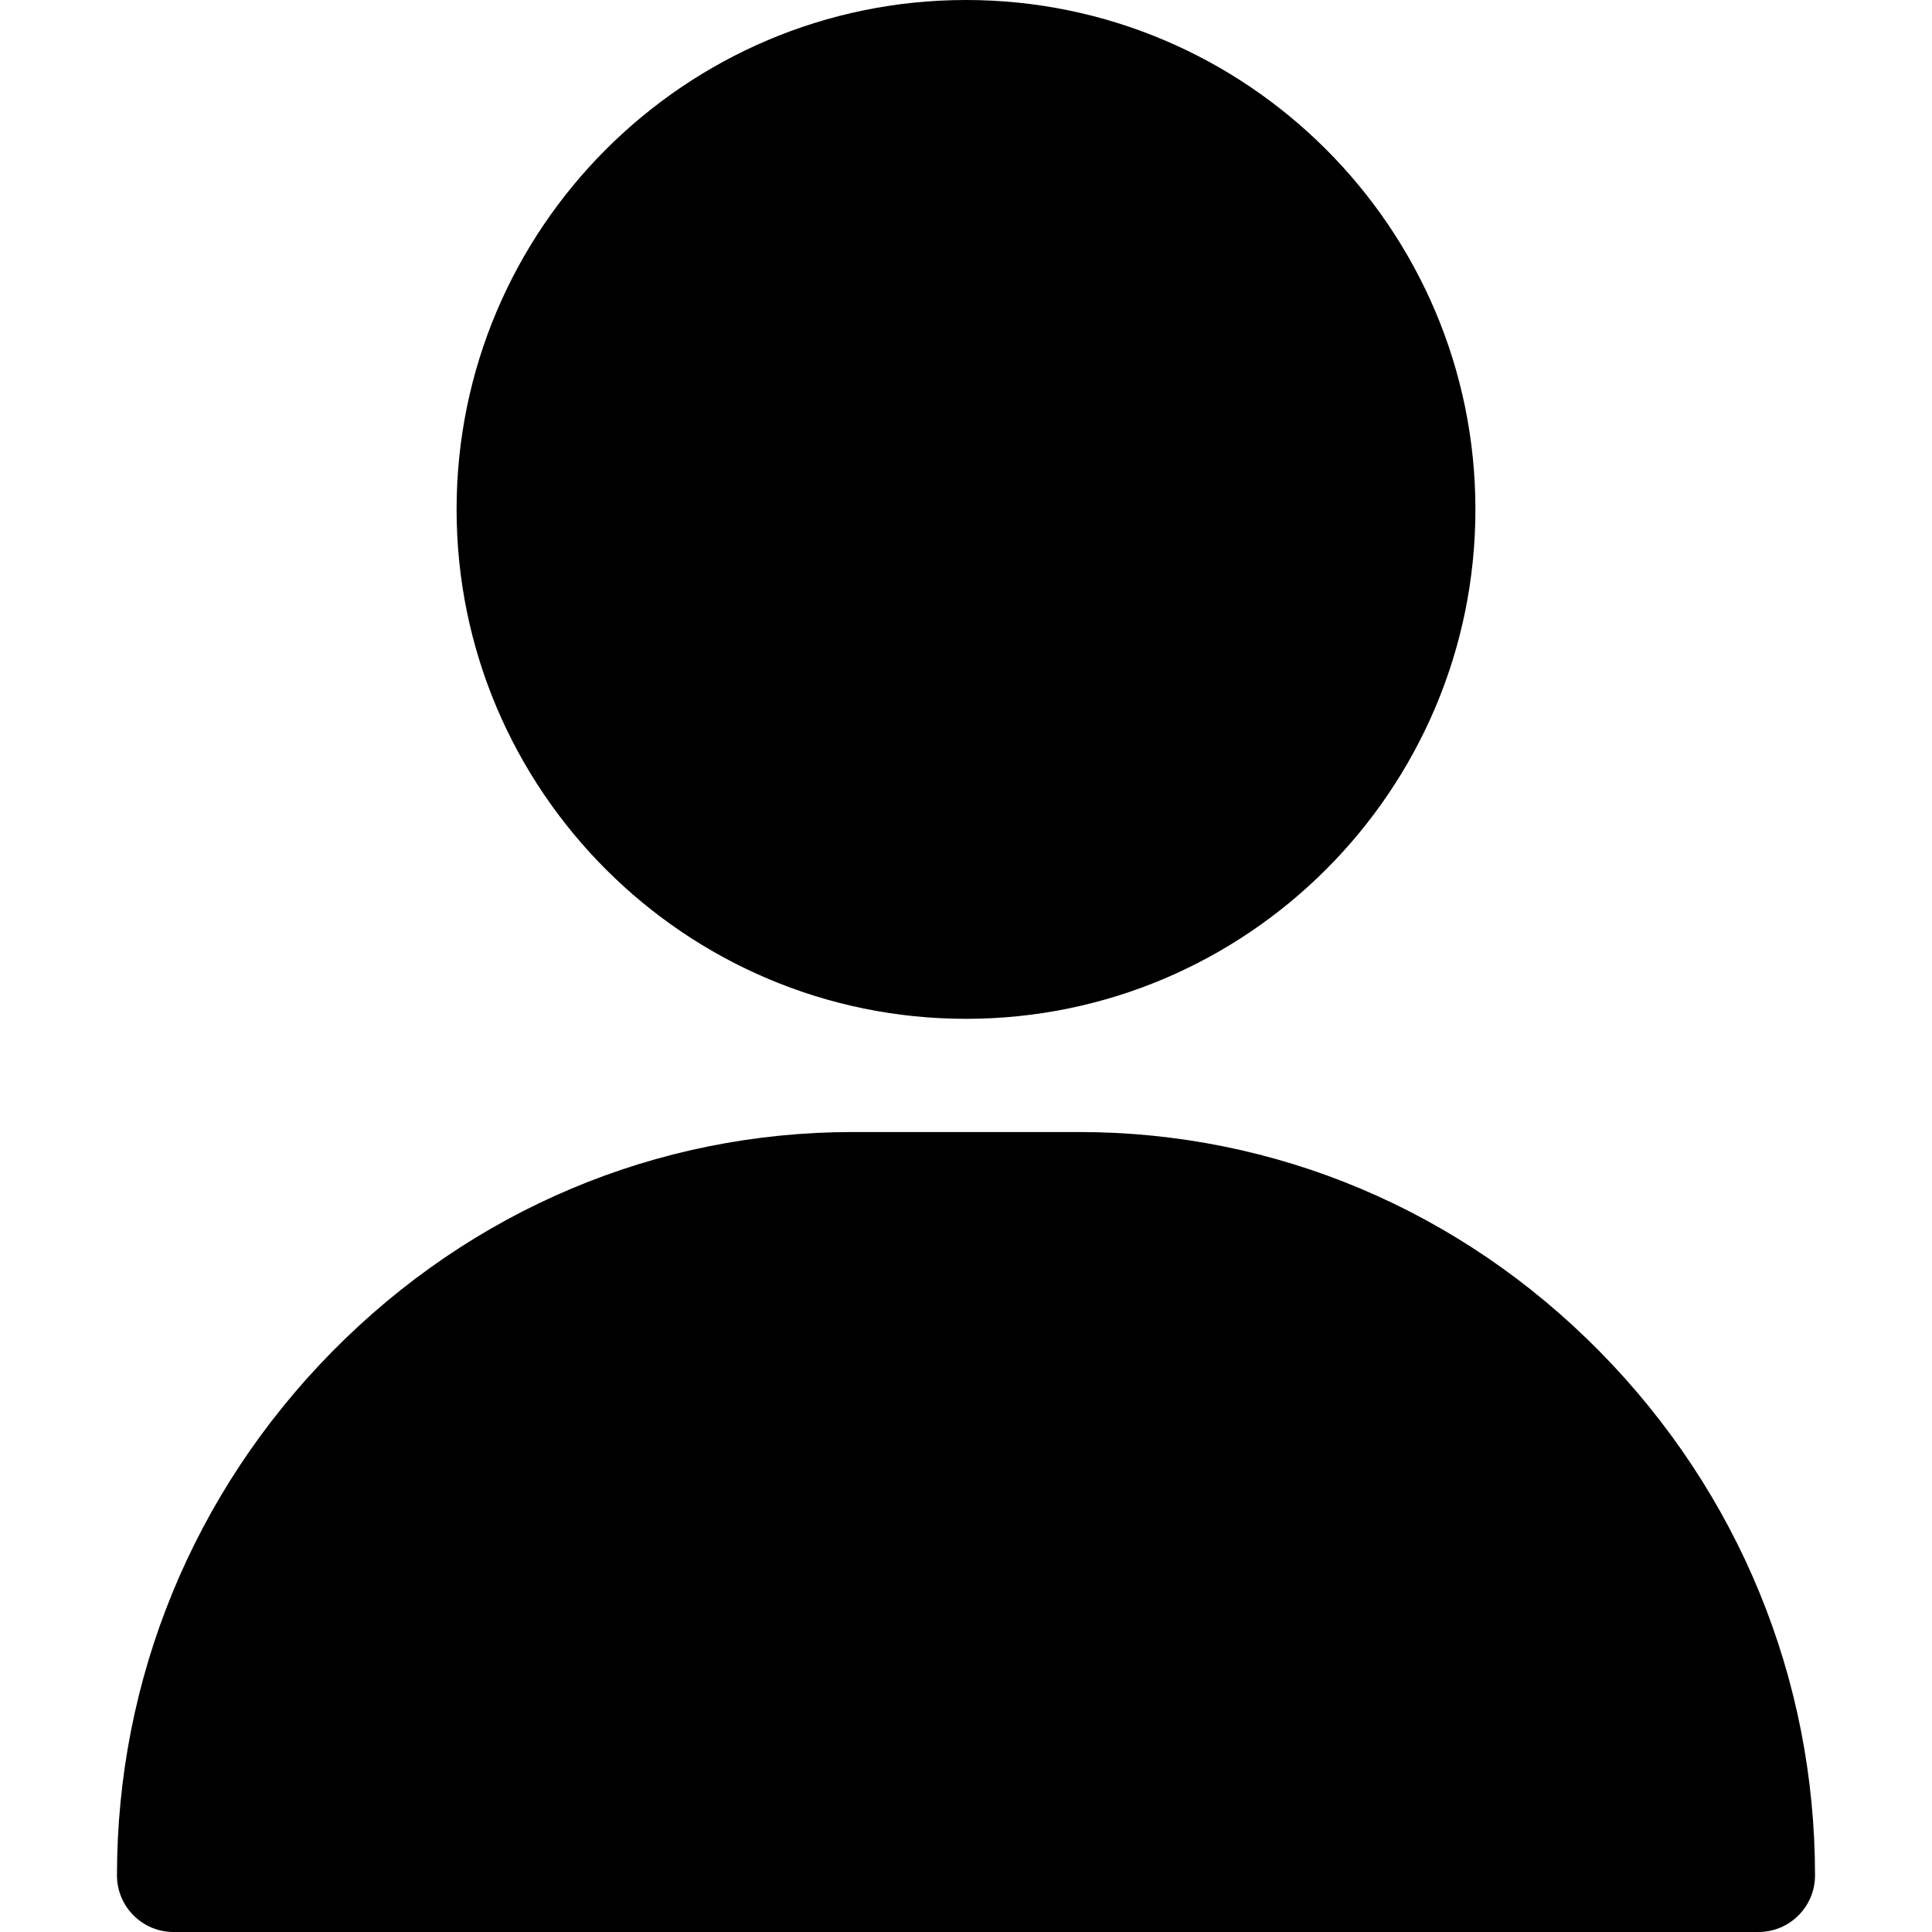 <?xml version="1.0" encoding="utf-8"?>
<!-- Generator: Adobe Illustrator 16.0.0, SVG Export Plug-In . SVG Version: 6.00 Build 0)  -->
<!DOCTYPE svg PUBLIC "-//W3C//DTD SVG 1.1//EN" "http://www.w3.org/Graphics/SVG/1.1/DTD/svg11.dtd">
<svg version="1.1" id="Layer_1" xmlns="http://www.w3.org/2000/svg" xmlns:xlink="http://www.w3.org/1999/xlink" x="0px" y="0px"
	 width="512px" height="512px" viewBox="0 0 512 512" enable-background="new 0 0 512 512" xml:space="preserve">
<g>
	<g>
		<g>
			<path d="M256,0c-74.439,0-135,60.561-135,135c0,74.438,60.561,135,135,135c74.438,0,135-60.562,135-135
				C391,60.561,330.438,0,256,0z"/>
		</g>
	</g>
	<g>
		<g>
			<path d="M423.966,358.193C387.006,320.669,338.01,300,286,300h-60c-52.008,0-101.007,20.669-137.966,58.193
				C51.255,395.537,31,444.831,31,497c0,8.284,6.716,15,15,15h420c8.284,0,15-6.716,15-15
				C481,444.831,460.744,395.537,423.966,358.193z"/>
		</g>
	</g>
</g>
</svg>
